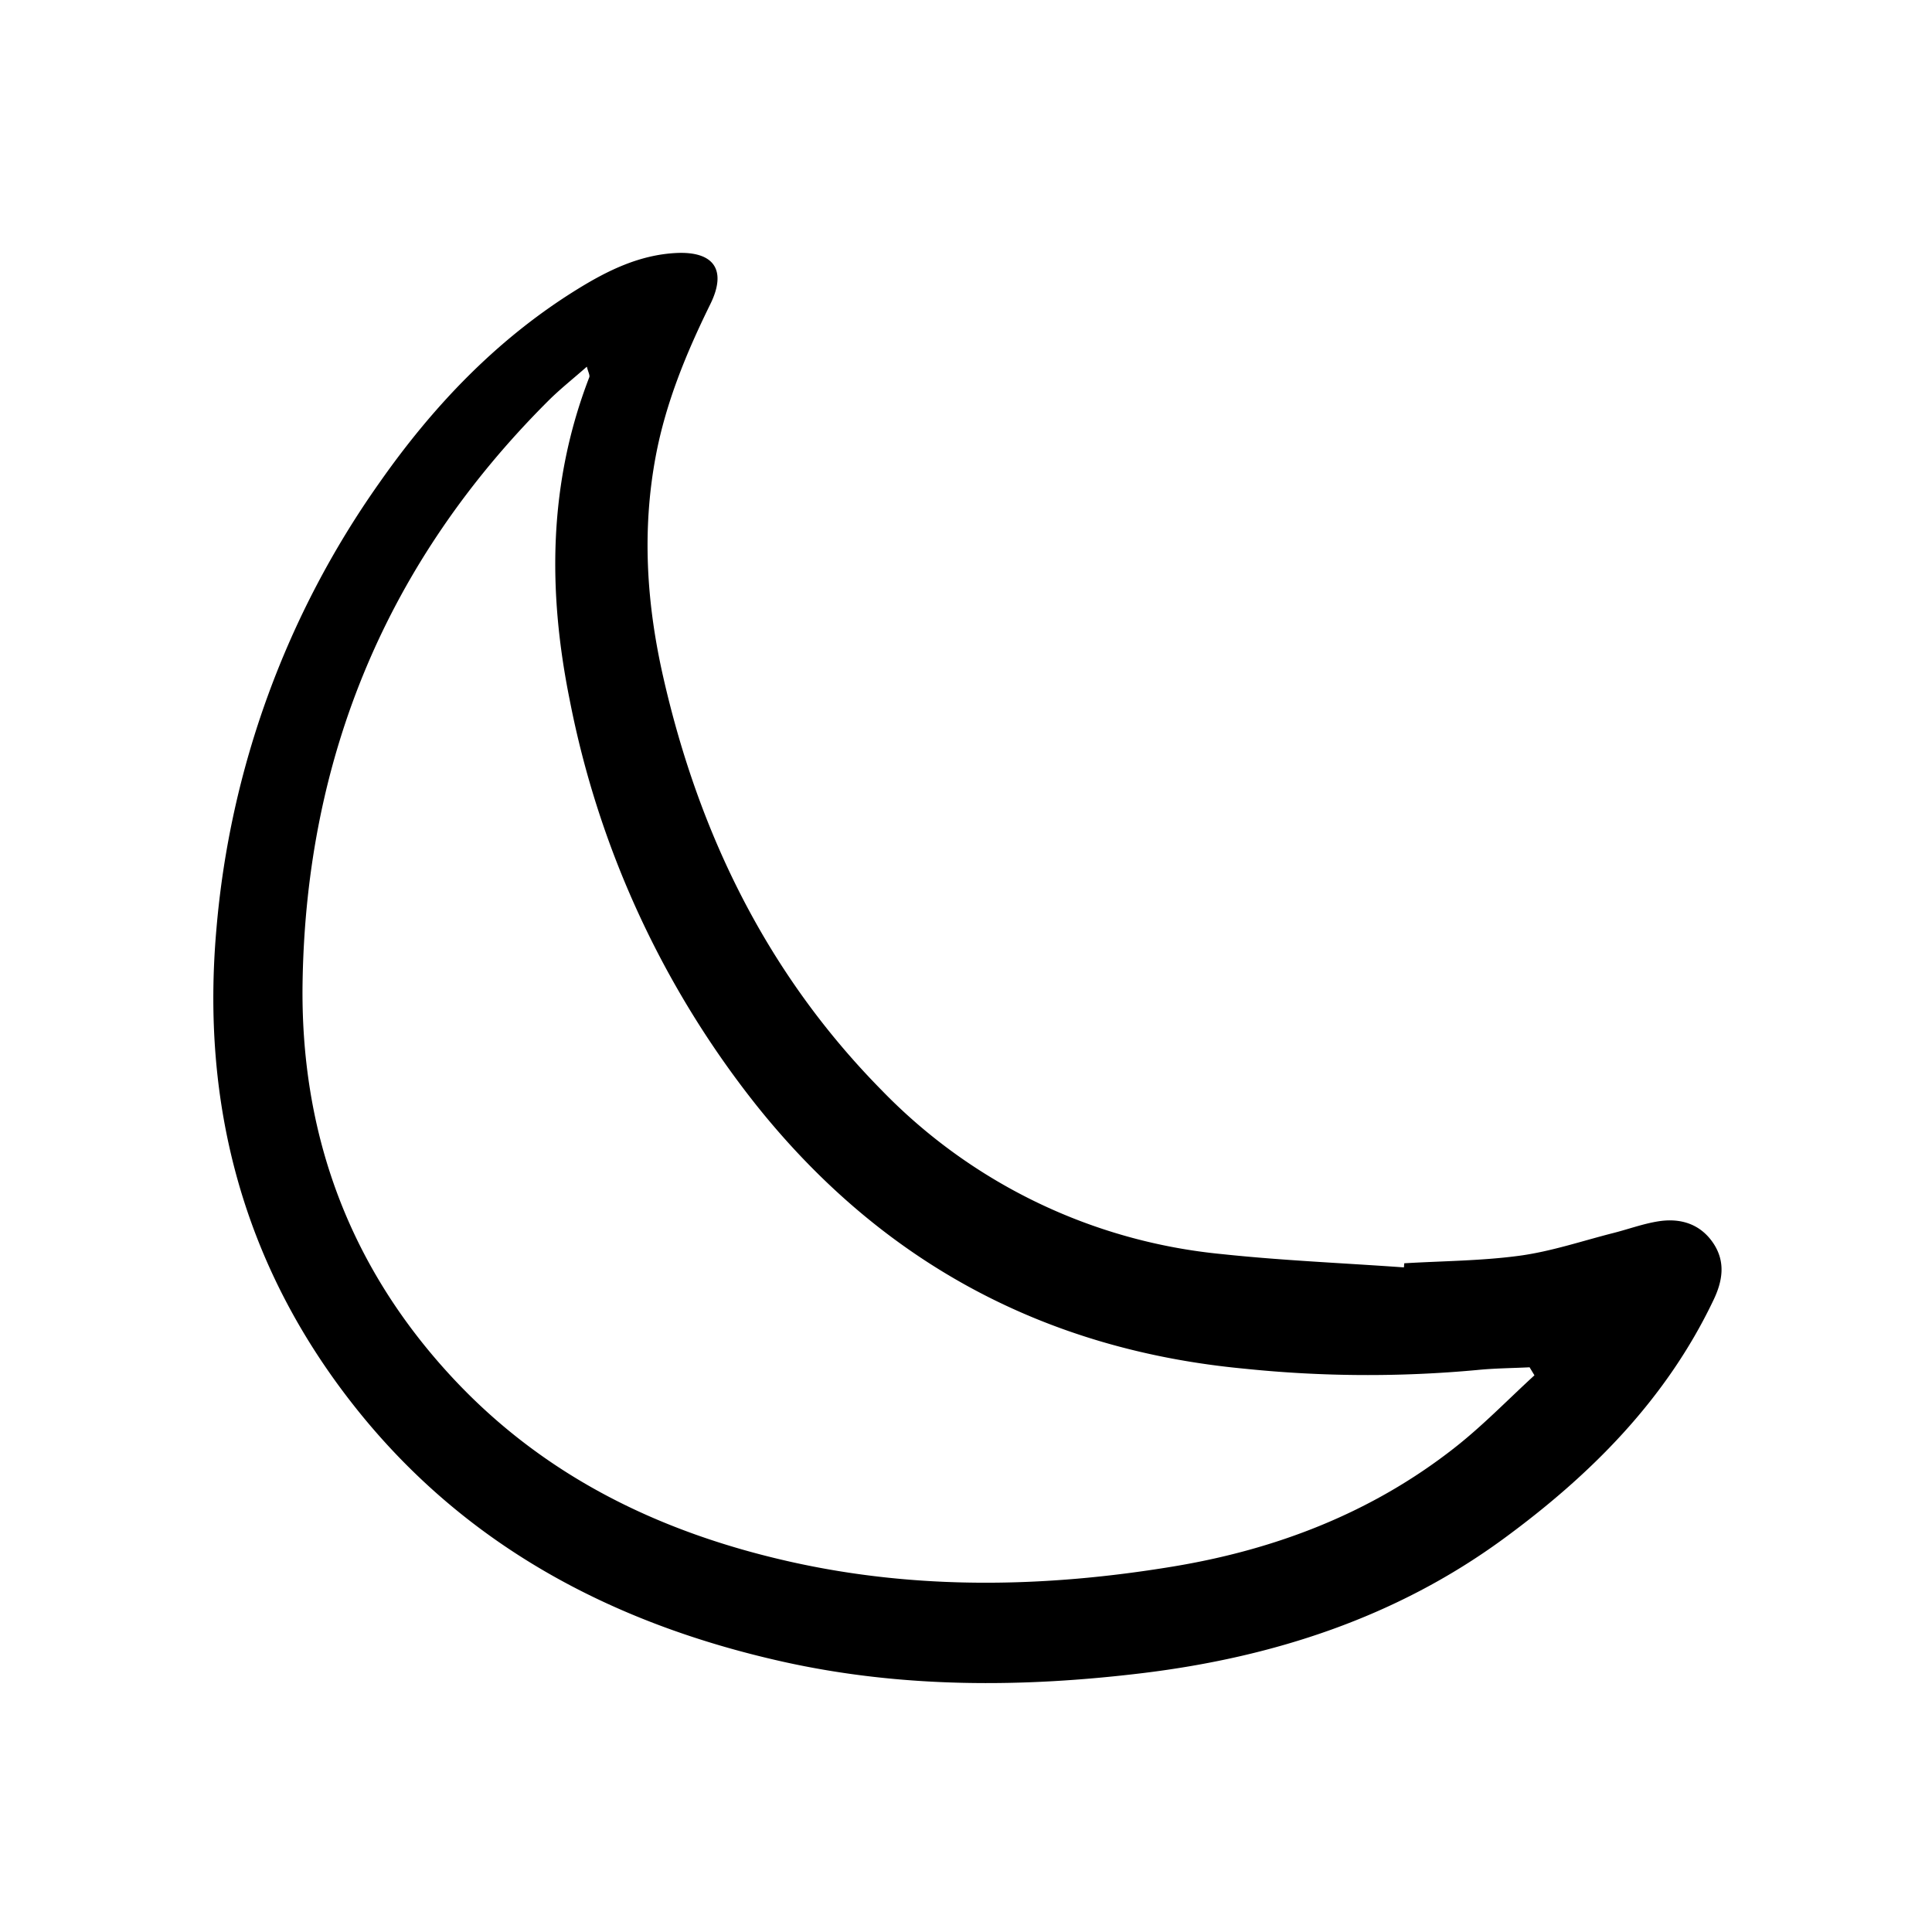 <svg width="46" height="46" fill="currentColor" viewBox="0 0 24 24" xmlns="http://www.w3.org/2000/svg">
  <path d="M17.444 15.693c.48-.029.965-.03 1.44-.095.391-.054.772-.183 1.157-.281.186-.047.369-.115.558-.145.276-.044.524.031.686.274.152.23.115.466 0 .705-.59 1.238-1.528 2.174-2.613 2.968-1.329.972-2.852 1.466-4.47 1.664-1.495.182-2.992.189-4.473-.14-2.144-.478-3.993-1.462-5.364-3.222-1.348-1.729-1.867-3.705-1.677-5.875A11.24 11.24 0 0 1 4.711 6c.667-.953 1.461-1.789 2.461-2.407.377-.233.77-.426 1.225-.45.472-.024.636.21.427.635-.298.606-.554 1.225-.679 1.893-.172.92-.113 1.83.094 2.74.445 1.957 1.298 3.698 2.718 5.137a6.786 6.786 0 0 0 4.223 2.031c.751.08 1.507.111 2.26.165l.004-.05Zm1.617 1.391-.06-.099c-.218.011-.437.012-.654.034a14.84 14.84 0 0 1-2.882-.016c-2.486-.233-4.508-1.322-6.064-3.267A11.686 11.686 0 0 1 7.078 8.7c-.276-1.364-.265-2.7.242-4.013.01-.026-.014-.066-.03-.132-.175.154-.336.281-.481.426-1.992 1.989-3.002 4.401-3.05 7.206-.033 1.876.566 3.531 1.856 4.921 1.146 1.235 2.587 1.93 4.201 2.292 1.578.354 3.17.322 4.755.06 1.278-.211 2.466-.666 3.494-1.472.352-.275.665-.6.996-.903Z"></path>
</svg>